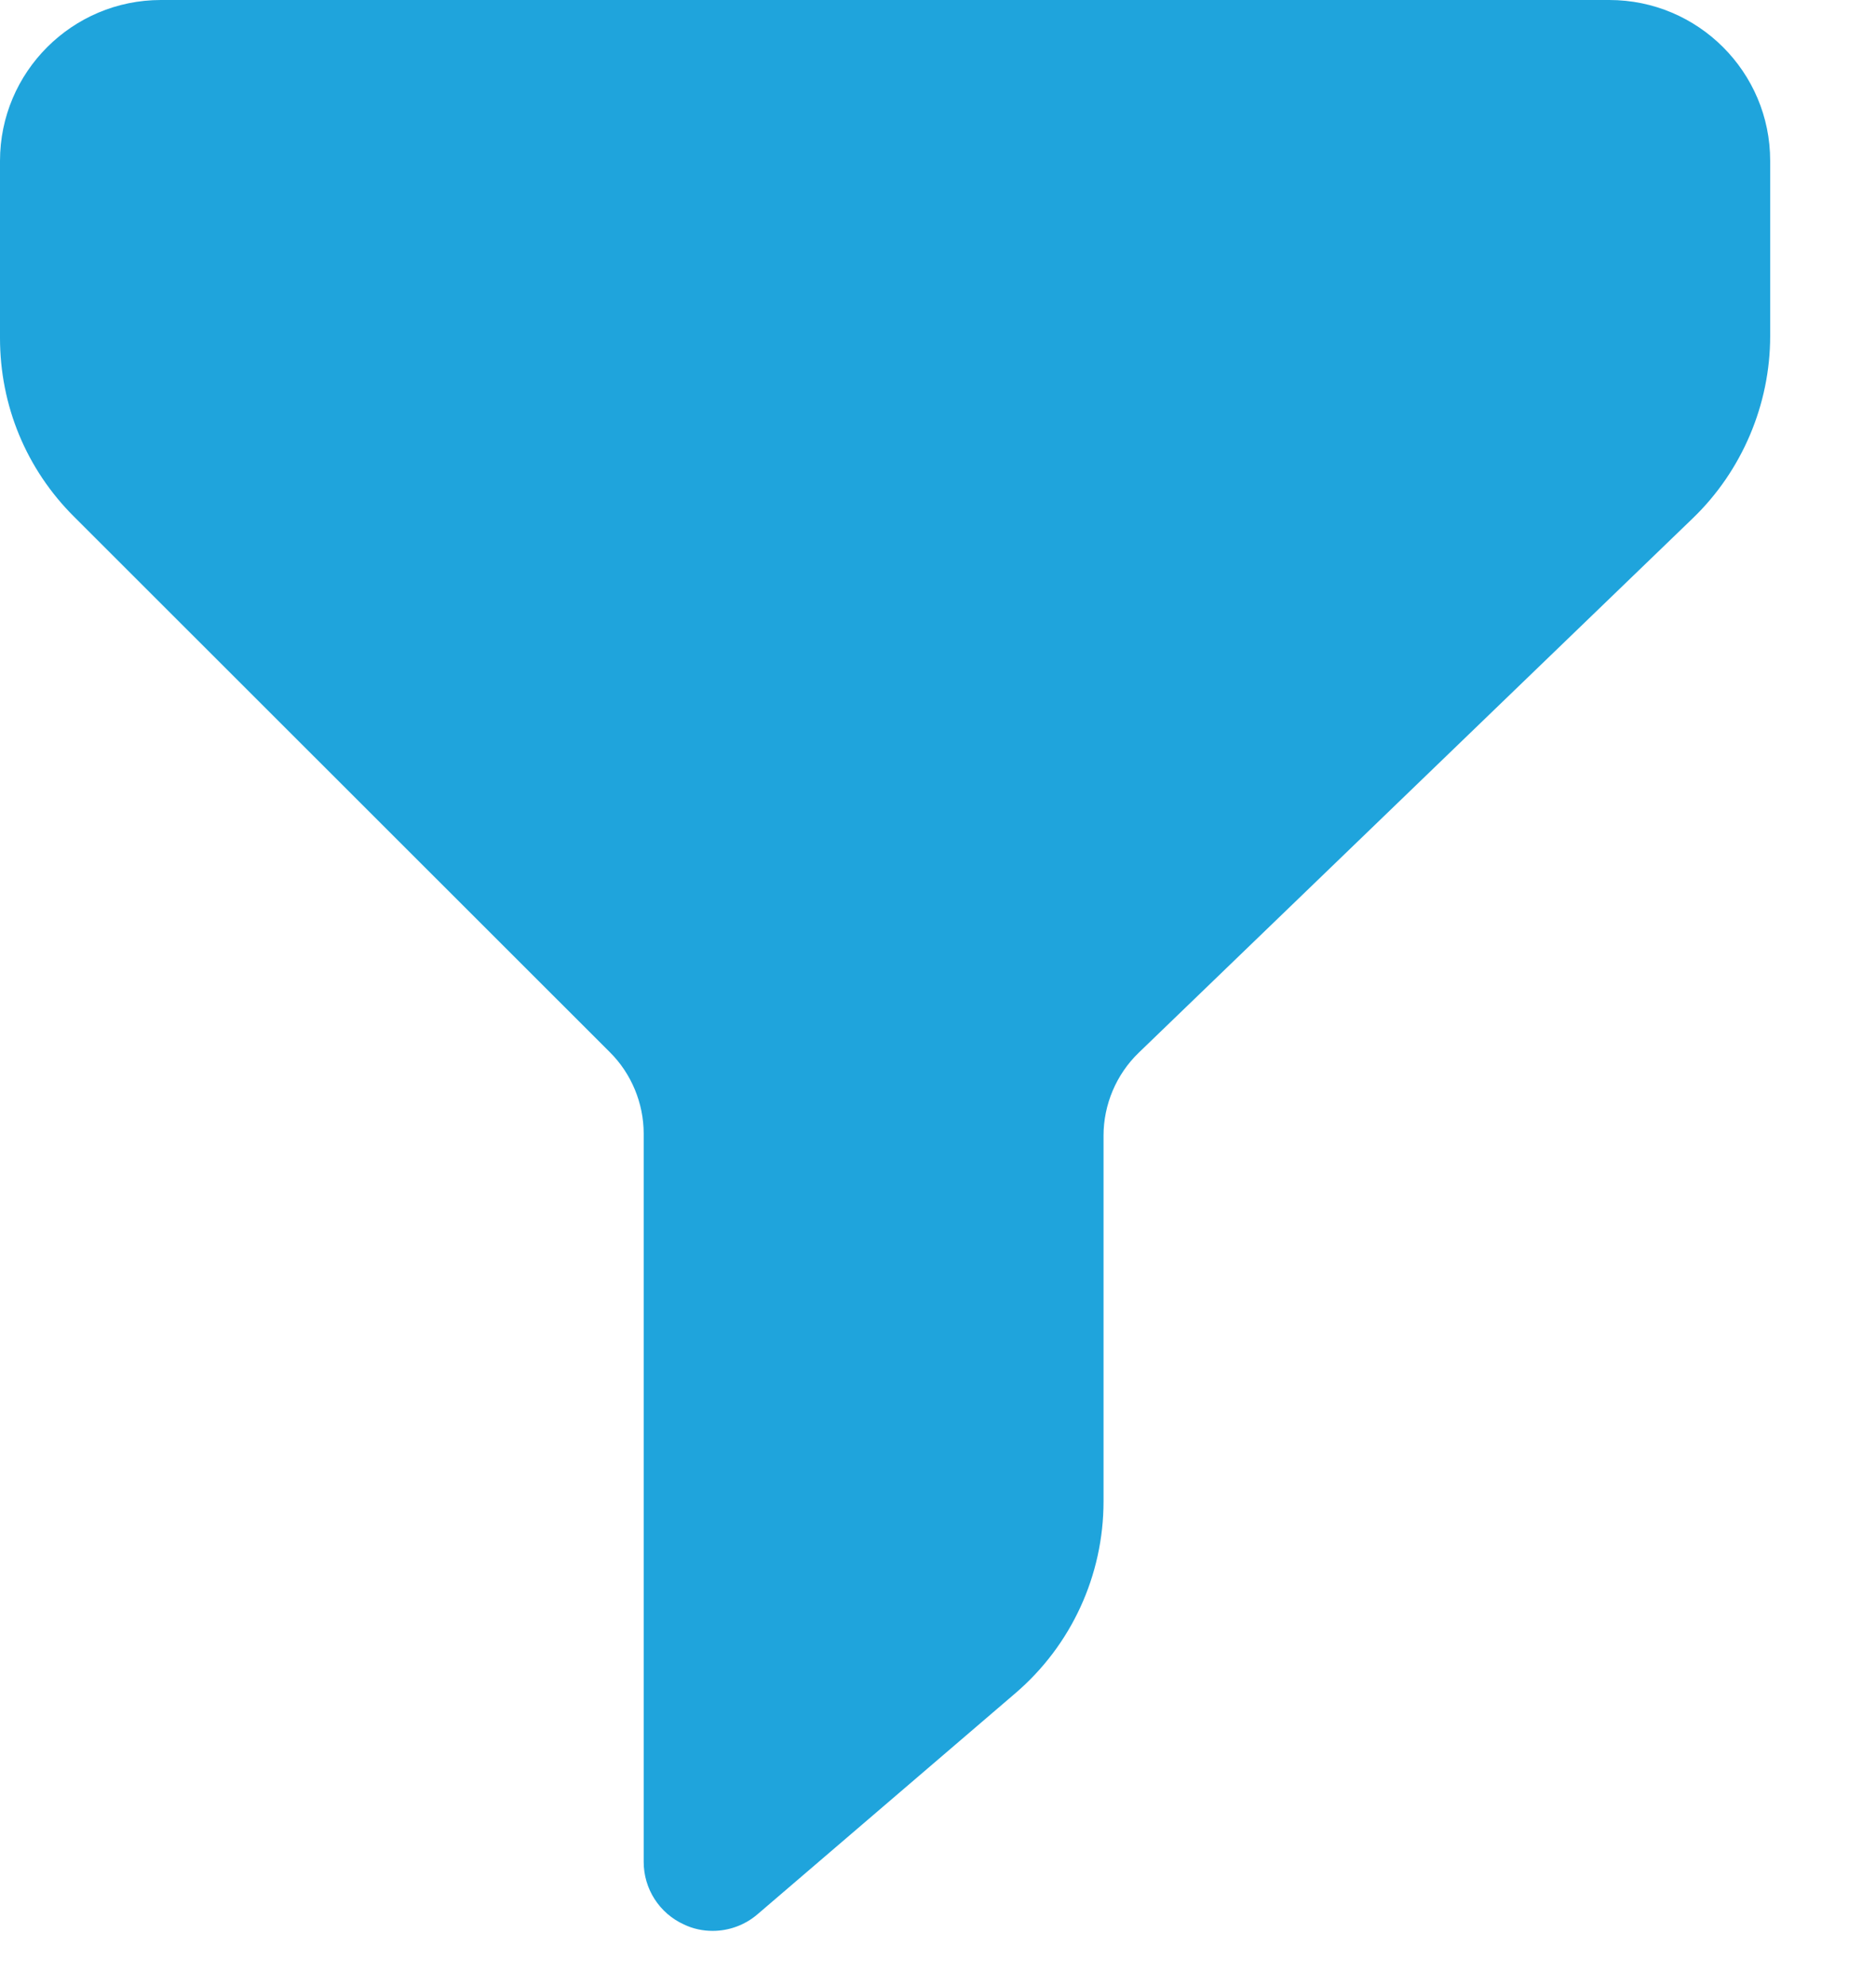 <svg width="17" height="18" viewBox="0 0 17 18" fill="none" xmlns="http://www.w3.org/2000/svg">
<path d="M14.583 0H1.458C0.654 0 0 0.654 0 1.458V3.063C0 3.676 0.238 4.252 0.672 4.684L5.528 9.538C5.722 9.731 5.833 10 5.833 10.274V16.875C5.833 17.119 5.975 17.341 6.198 17.442C6.281 17.482 6.37 17.5 6.458 17.5C6.605 17.5 6.75 17.448 6.865 17.349L9.199 15.348C9.708 14.913 10 14.278 10 13.608V10.292C10 10.011 10.116 9.737 10.318 9.542L15.341 4.696C15.786 4.267 16.041 3.665 16.041 3.047V1.458C16.042 0.654 15.388 0 14.583 0V0Z" fill="#1FA4DC"/>
</svg>
